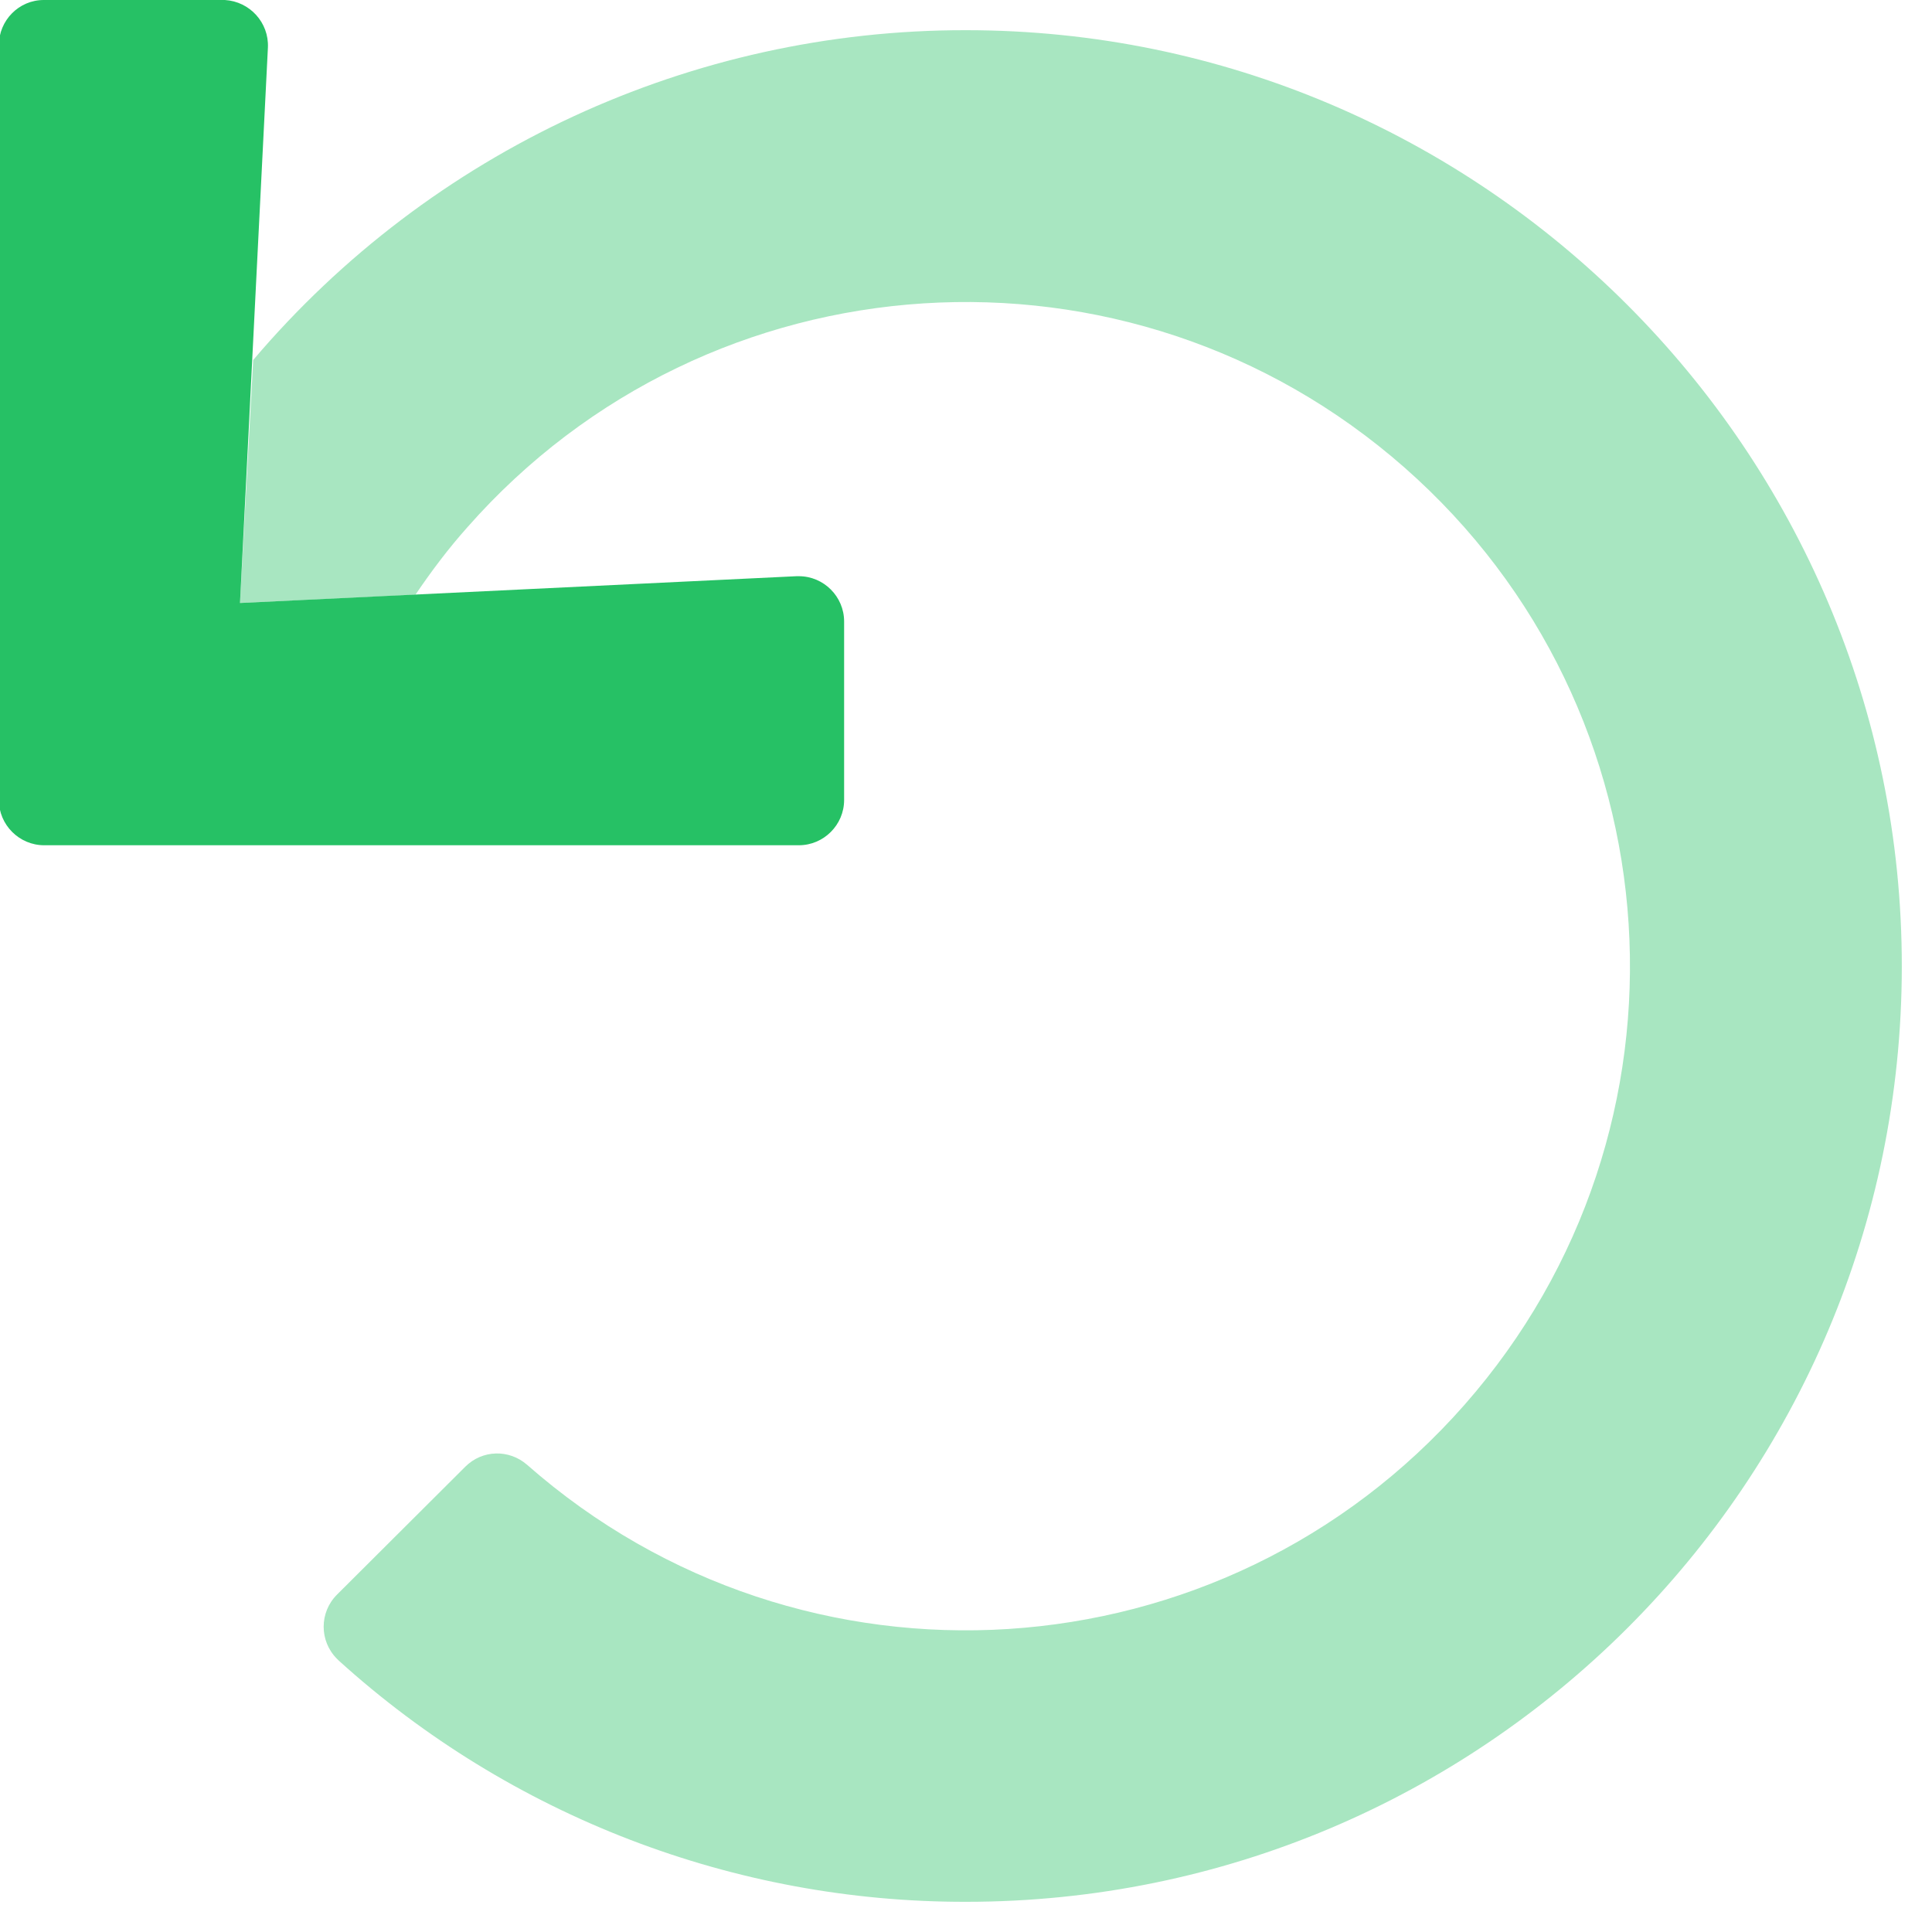 <?xml version="1.0" encoding="utf-8"?>
<!-- Generator: Adobe Illustrator 24.0.2, SVG Export Plug-In . SVG Version: 6.00 Build 0)  -->
<svg version="1.1" id="Layer_1" xmlns="http://www.w3.org/2000/svg" xmlns:xlink="http://www.w3.org/1999/xlink" x="0px" y="0px"
	 viewBox="0 0 512 512" style="enable-background:new 0 0 512 512;" xml:space="preserve">
<style type="text/css">
	.st0{opacity:0.4;fill:#26C165;enable-background:new    ;}
	.st1{fill:#26C165;}
</style>
<path class="st0" d="M123.3,388.7c4.5-4.5,11.6-4.7,16.4-0.5c73,64.2,184.2,57.1,248.4-15.9s57.1-184.2-15.9-248.4
	S188,66.8,123.8,139.8c-5,5.6-9.5,11.6-13.7,17.8l-46.5,2.2l3.5-64.4C114.2,39.9,183.3,7.9,256,8c136.7,0,248.1,111.5,248,248.2
	C503.9,393.1,392.9,504,256,504c-61.4,0.1-120.7-22.7-166.2-63.9l-0.5-0.5c-4.7-4.7-4.7-12.3,0-17c0,0,0,0,0,0L123.3,388.7z"/>
<path class="st1" d="M11.6,0h48C66.2,0.4,71.3,6,71,12.6l-7.4,147.2l147.5-7.1h0.6c6.6,0,12,5.4,12,12V212c0,6.6-5.4,12-12,12h-200
	c-6.6,0-12-5.4-12-12V12C-0.3,5.4,5,0,11.6,0z"/>
</svg>
